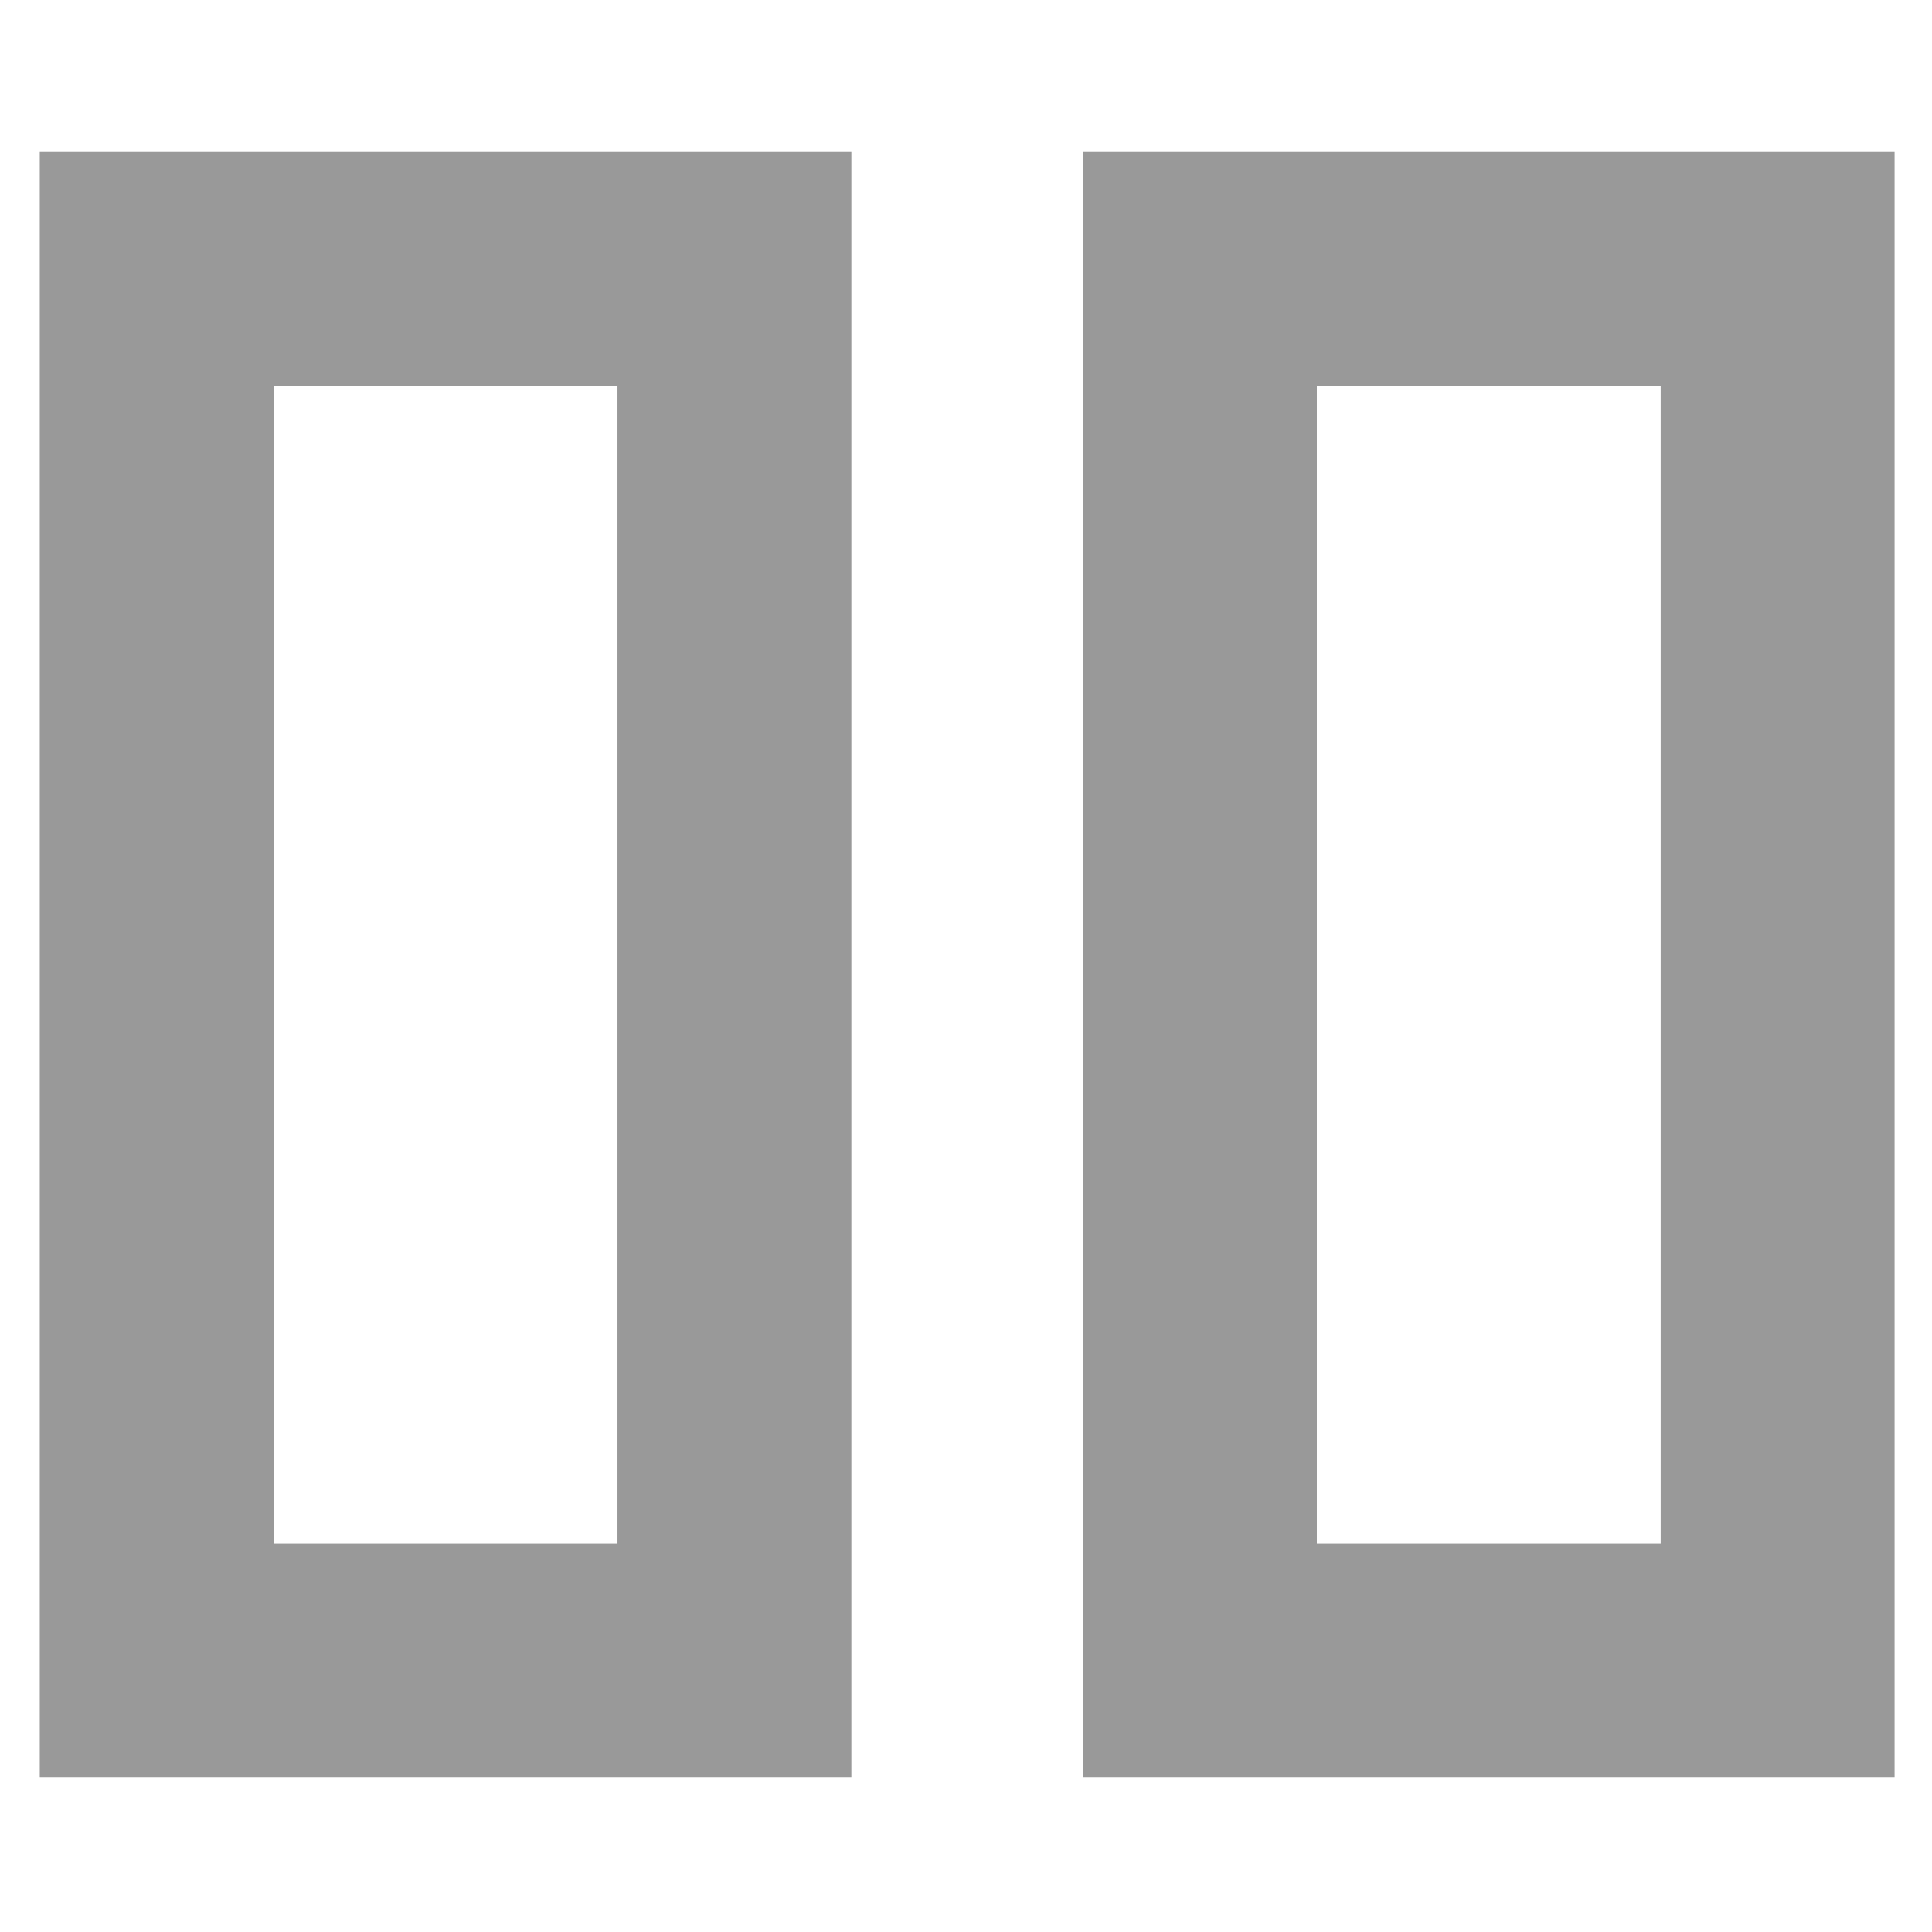 <?xml version="1.0" encoding="utf-8"?>
<!-- Generator: Adobe Illustrator 18.1.1, SVG Export Plug-In . SVG Version: 6.00 Build 0)  -->
<!DOCTYPE svg PUBLIC "-//W3C//DTD SVG 1.1//EN" "http://www.w3.org/Graphics/SVG/1.1/DTD/svg11.dtd">
<svg version="1.1" id="Capa_1" xmlns="http://www.w3.org/2000/svg" xmlns:xlink="http://www.w3.org/1999/xlink" x="0px" y="0px" width="16px" height="16px"
	 viewBox="-379 256.7 82.6 82.6" enable-background="new -379 256.7 82.6 82.6" xml:space="preserve">
<g>
	<path fill="#999999" d="M-308,273.2v49.5h-14.7v-49.5H-308 M-298,263.2h-34.7v69.5h34.7V263.2L-298,263.2z"/>
</g>
<g>
	<path fill="#999999" d="M-352.6,273.2v49.5h-14.7v-49.5H-352.6 M-342.6,263.2h-34.7v69.5h34.7V263.2L-342.6,263.2z"/>
</g>
</svg>
